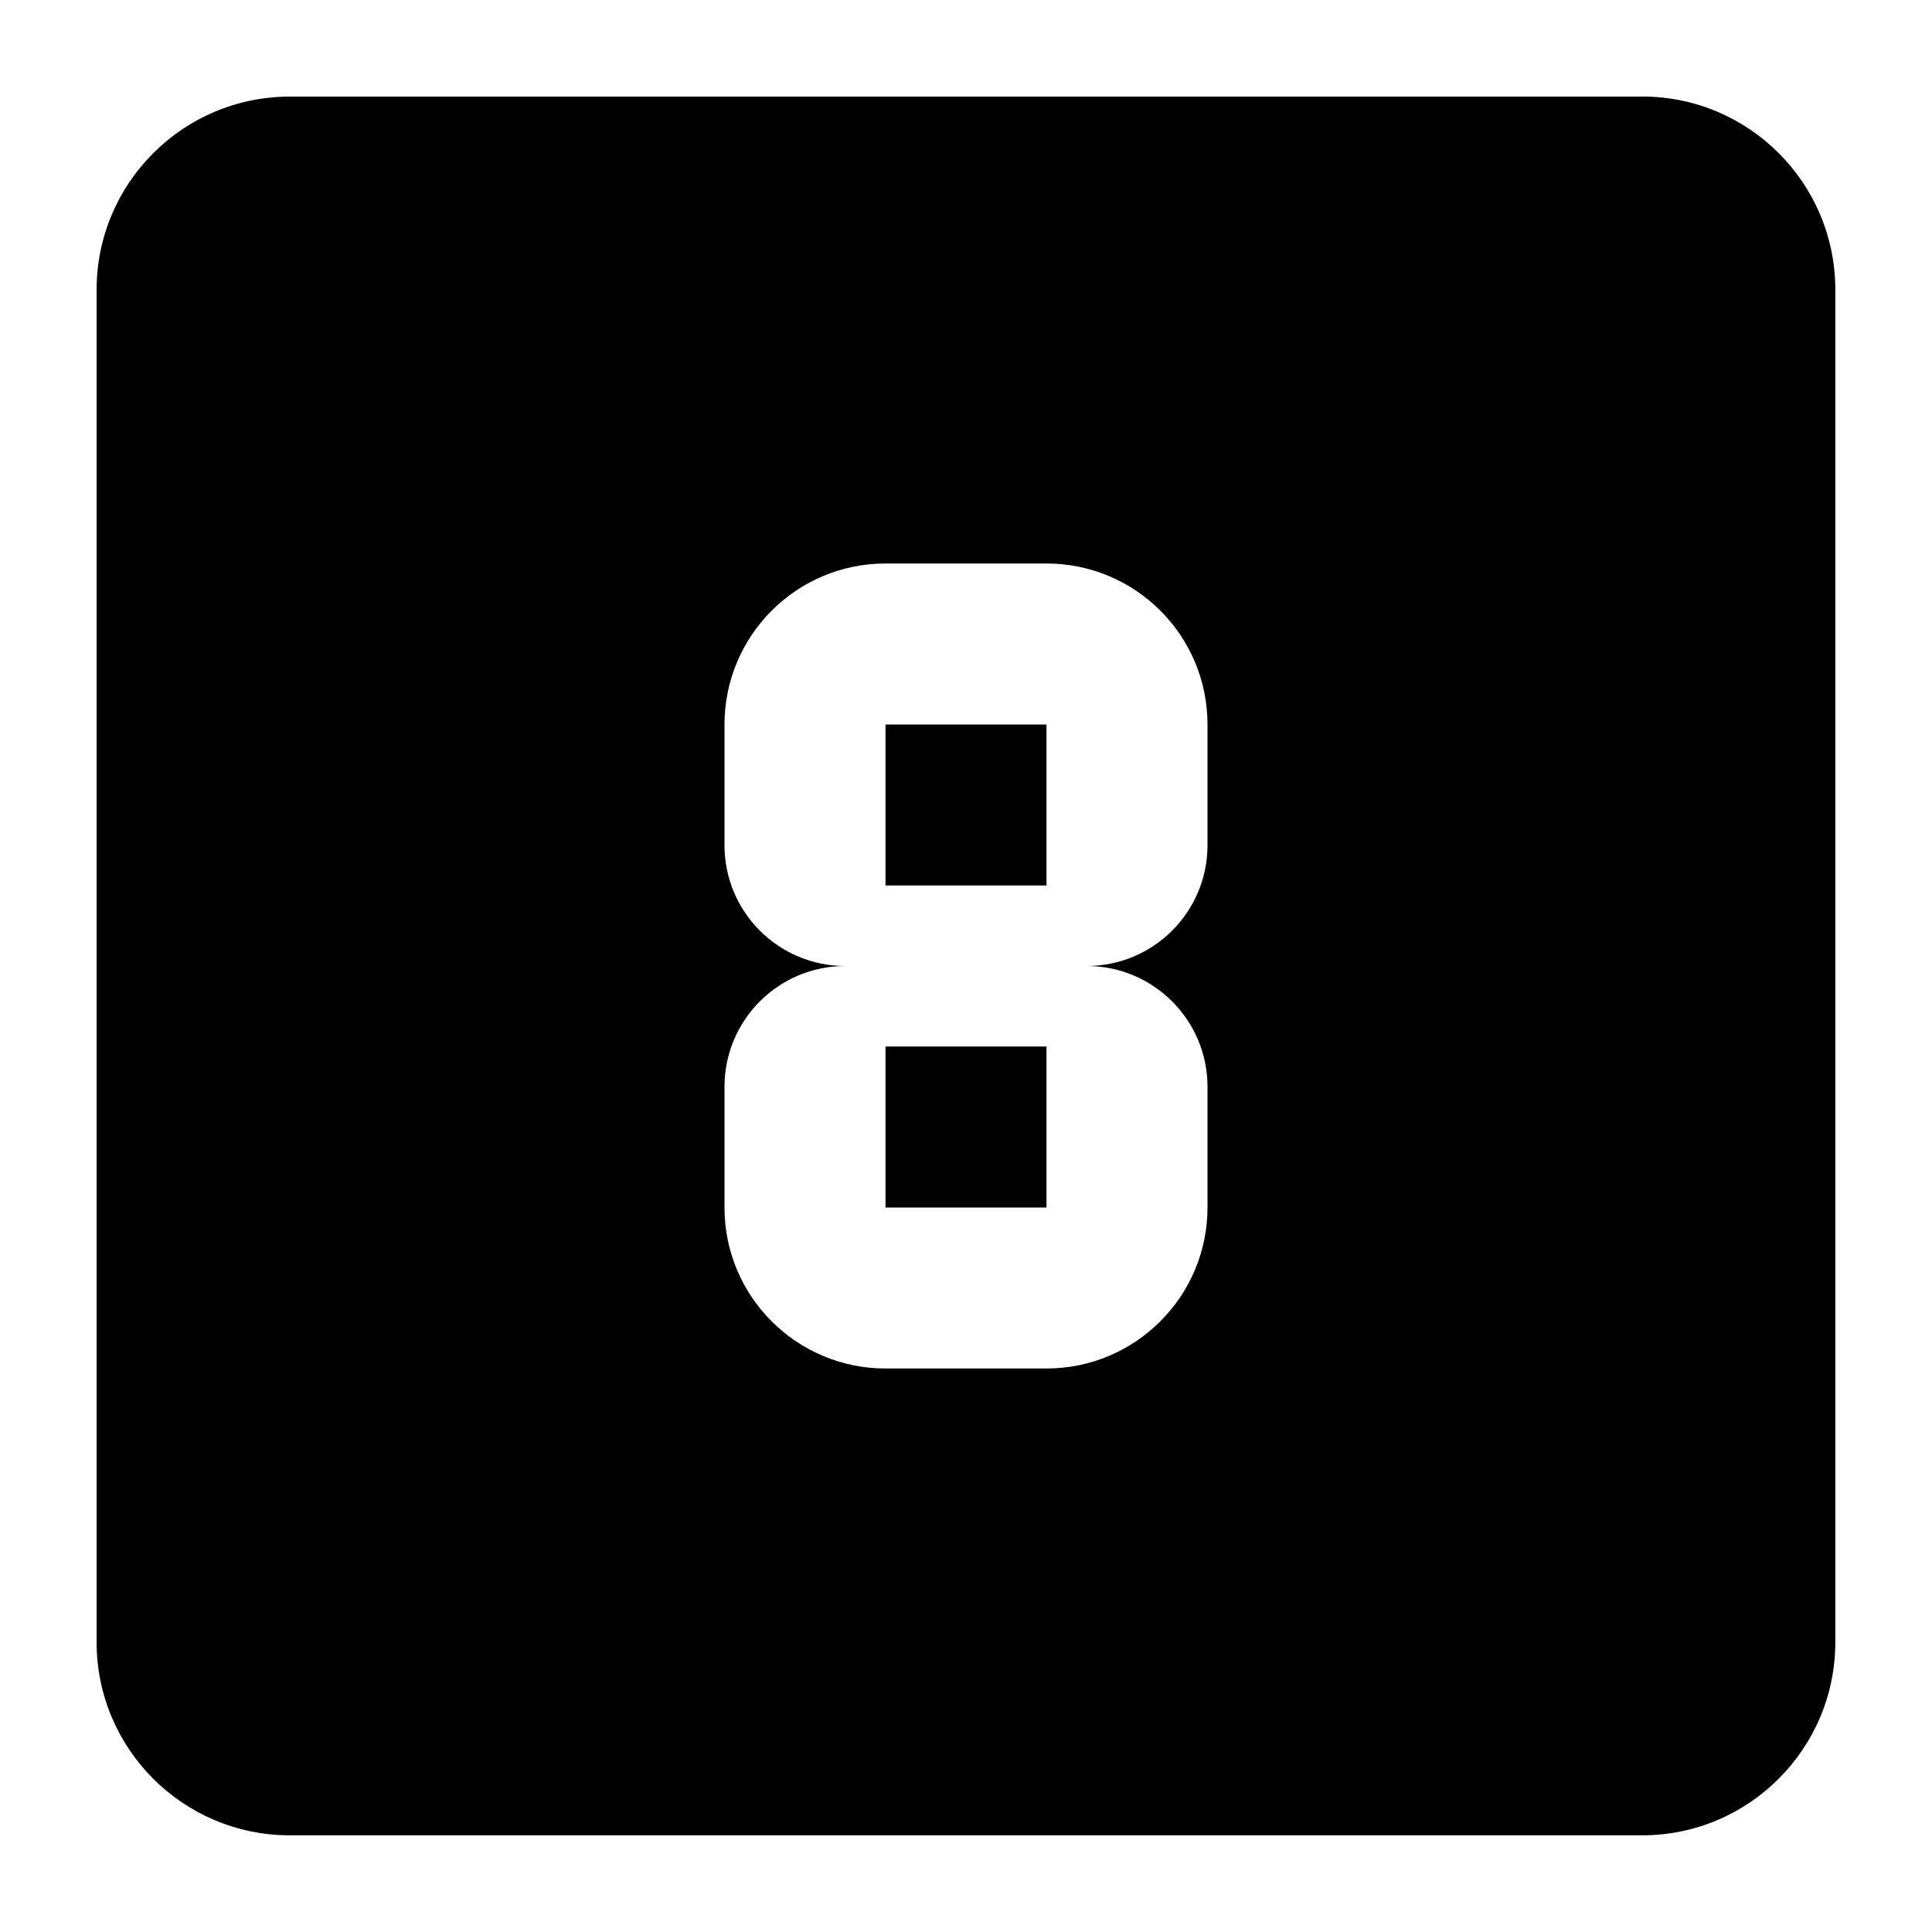 <?xml version="1.0" encoding="utf-8"?>
<!-- Generator: Adobe Illustrator 16.0.0, SVG Export Plug-In . SVG Version: 6.00 Build 0)  -->
<!DOCTYPE svg PUBLIC "-//W3C//DTD SVG 1.1//EN" "http://www.w3.org/Graphics/SVG/1.1/DTD/svg11.dtd">
<svg version="1.1" id="Layer_1" xmlns="http://www.w3.org/2000/svg" xmlns:xlink="http://www.w3.org/1999/xlink" x="0px" y="0px"
	 width="24px" height="24px" viewBox="0 0 24 24" enable-background="new 0 0 24 24" xml:space="preserve">
<path d="M20.399,1.199c1.325,0,2.4,1.075,2.4,2.4v16.8c0,1.325-1.075,2.4-2.4,2.4H3.6c-1.325,0-2.4-1.075-2.4-2.4V3.6
	c0-1.325,1.075-2.4,2.4-2.4H20.399 M11,17h2c1.104,0,2-0.896,2-2v-1.5c0-0.828-0.672-1.5-1.5-1.5c0.828,0,1.5-0.671,1.5-1.5V9
	c0-1.11-0.9-2-2-2h-2C9.896,7,9,7.896,9,9v1.5c0,0.829,0.671,1.5,1.5,1.5C9.671,12,9,12.672,9,13.5V15C9,16.109,9.9,17,11,17 M11,13
	h2v2h-2V13 M11,9h2v2h-2V9z"/>
</svg>

